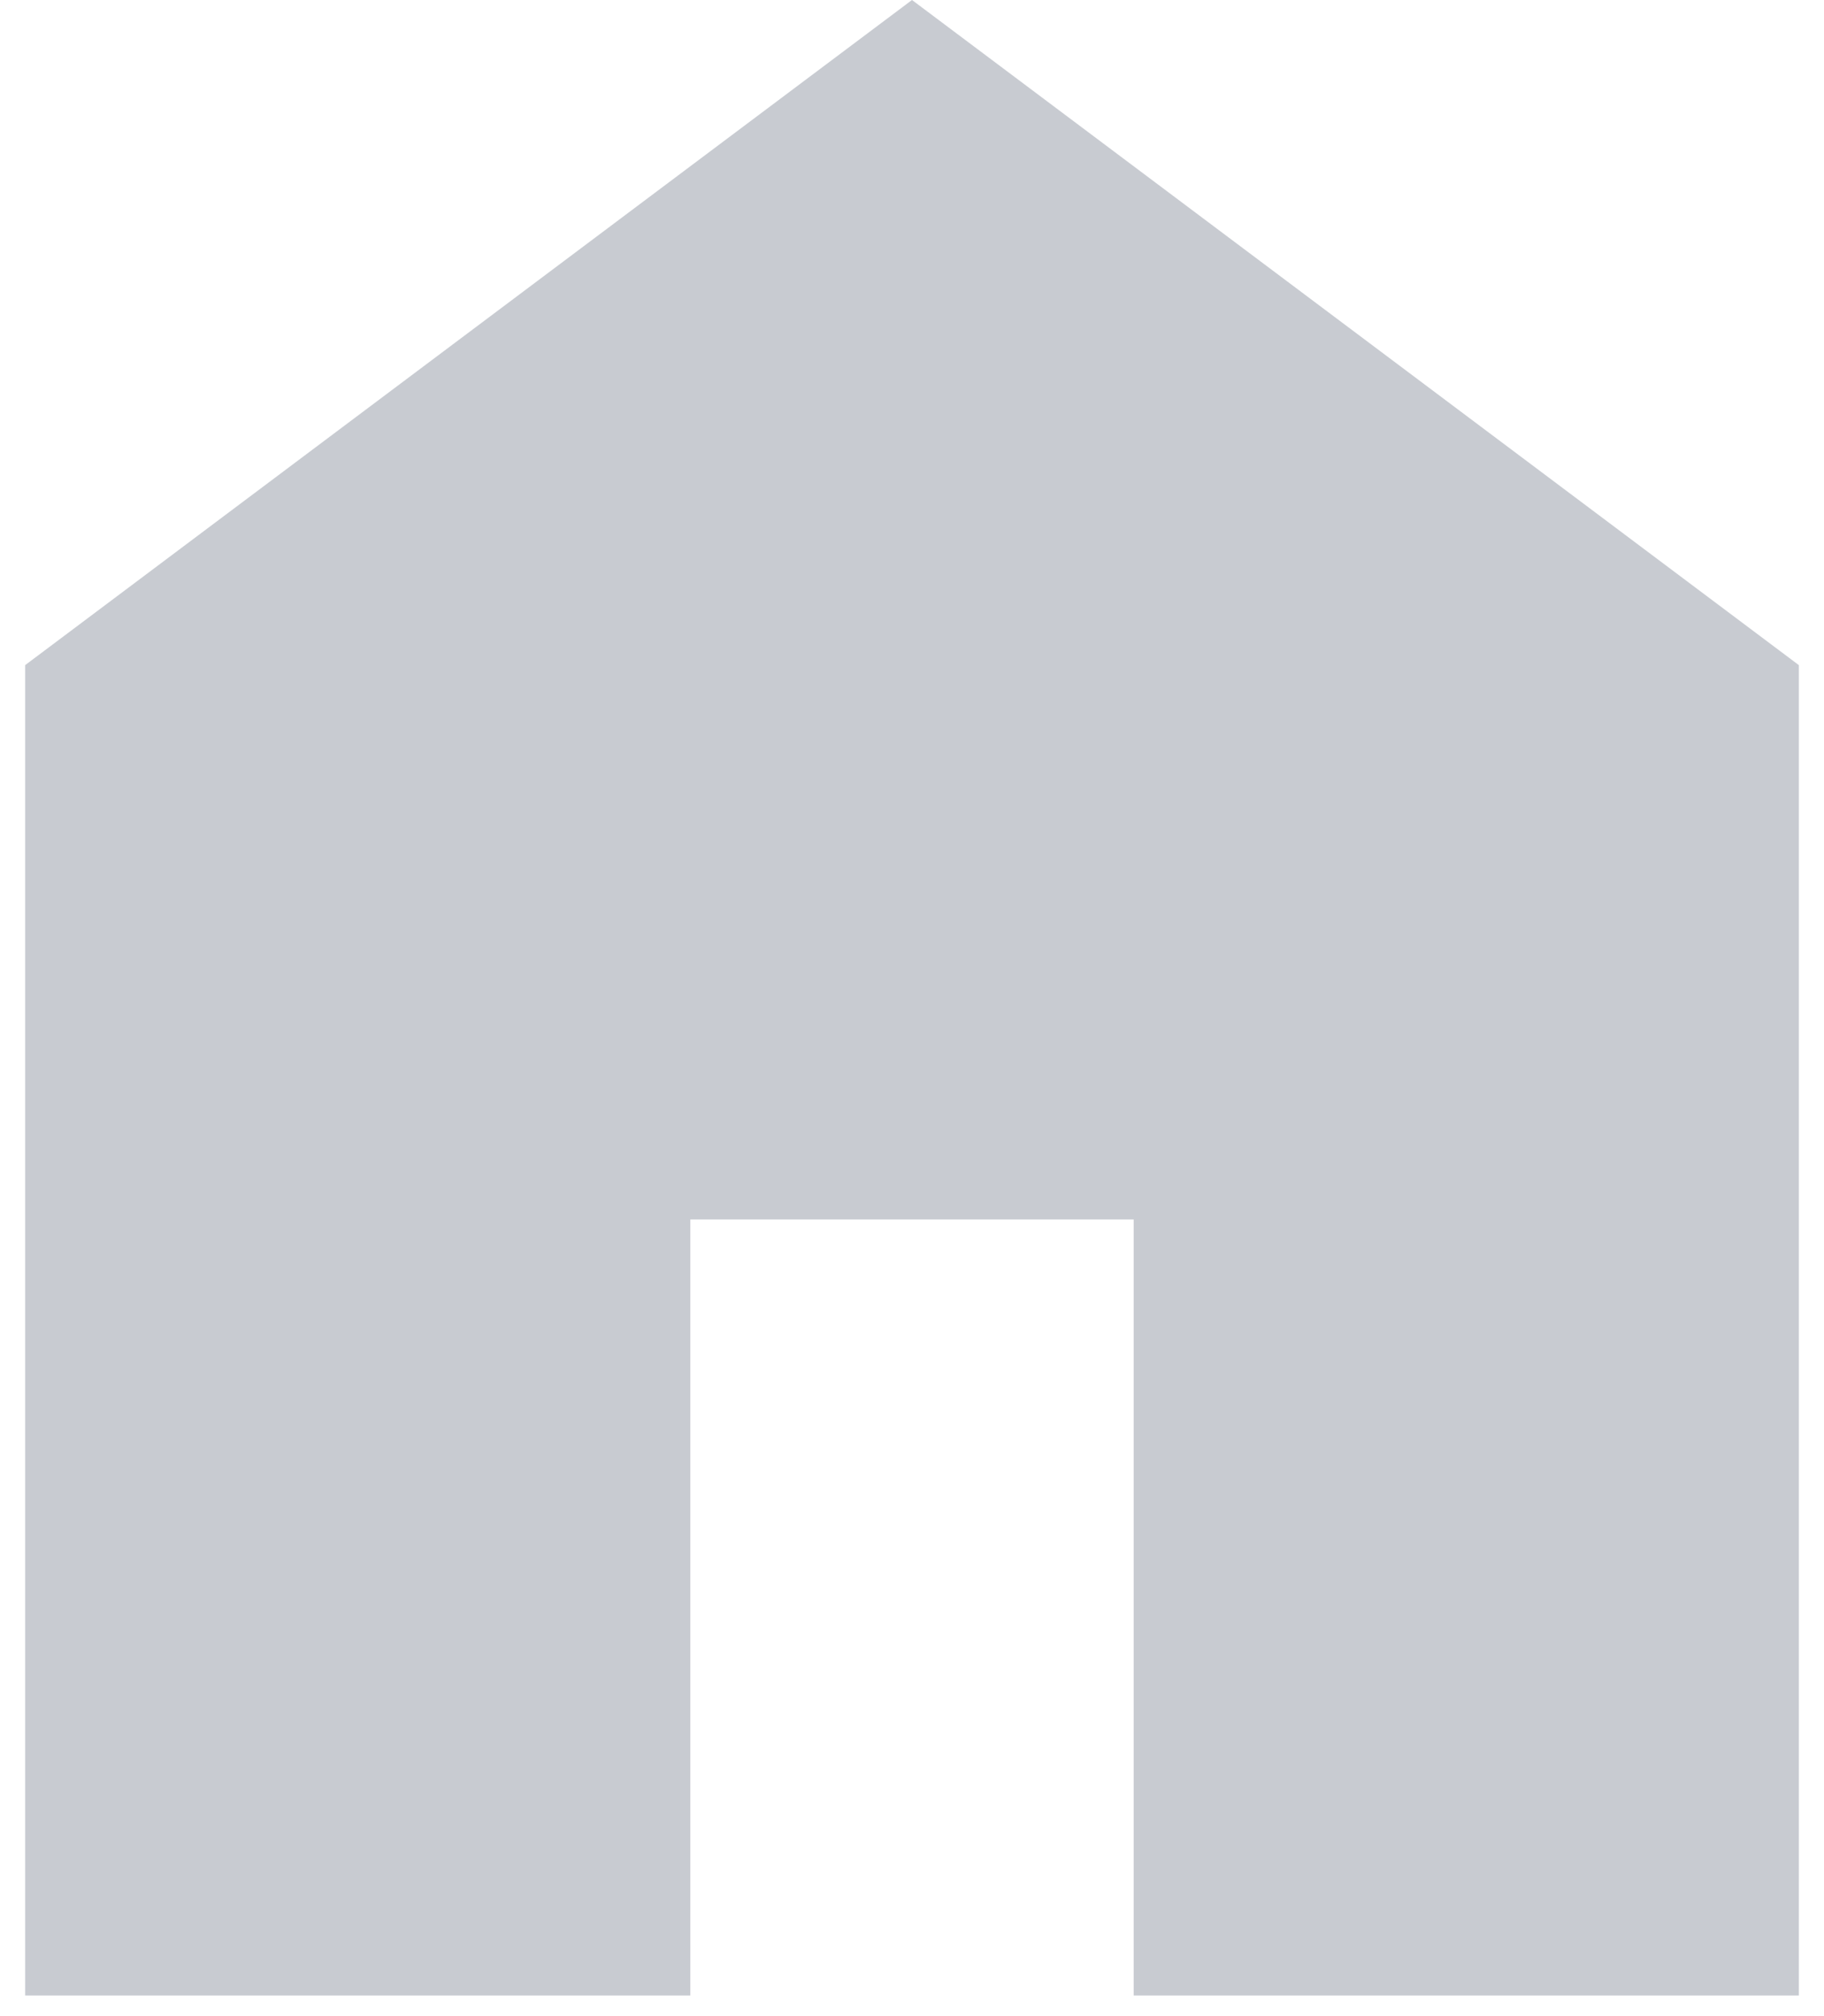 <svg width="19" height="21" viewBox="0 0 19 21" fill="none" xmlns="http://www.w3.org/2000/svg">
<path opacity="0.3" d="M0.262 20.785V6.928L9.5 0L18.738 6.928V20.785H11.809V12.702H7.191V20.785H0.262Z" fill="#475065"/>
</svg>
